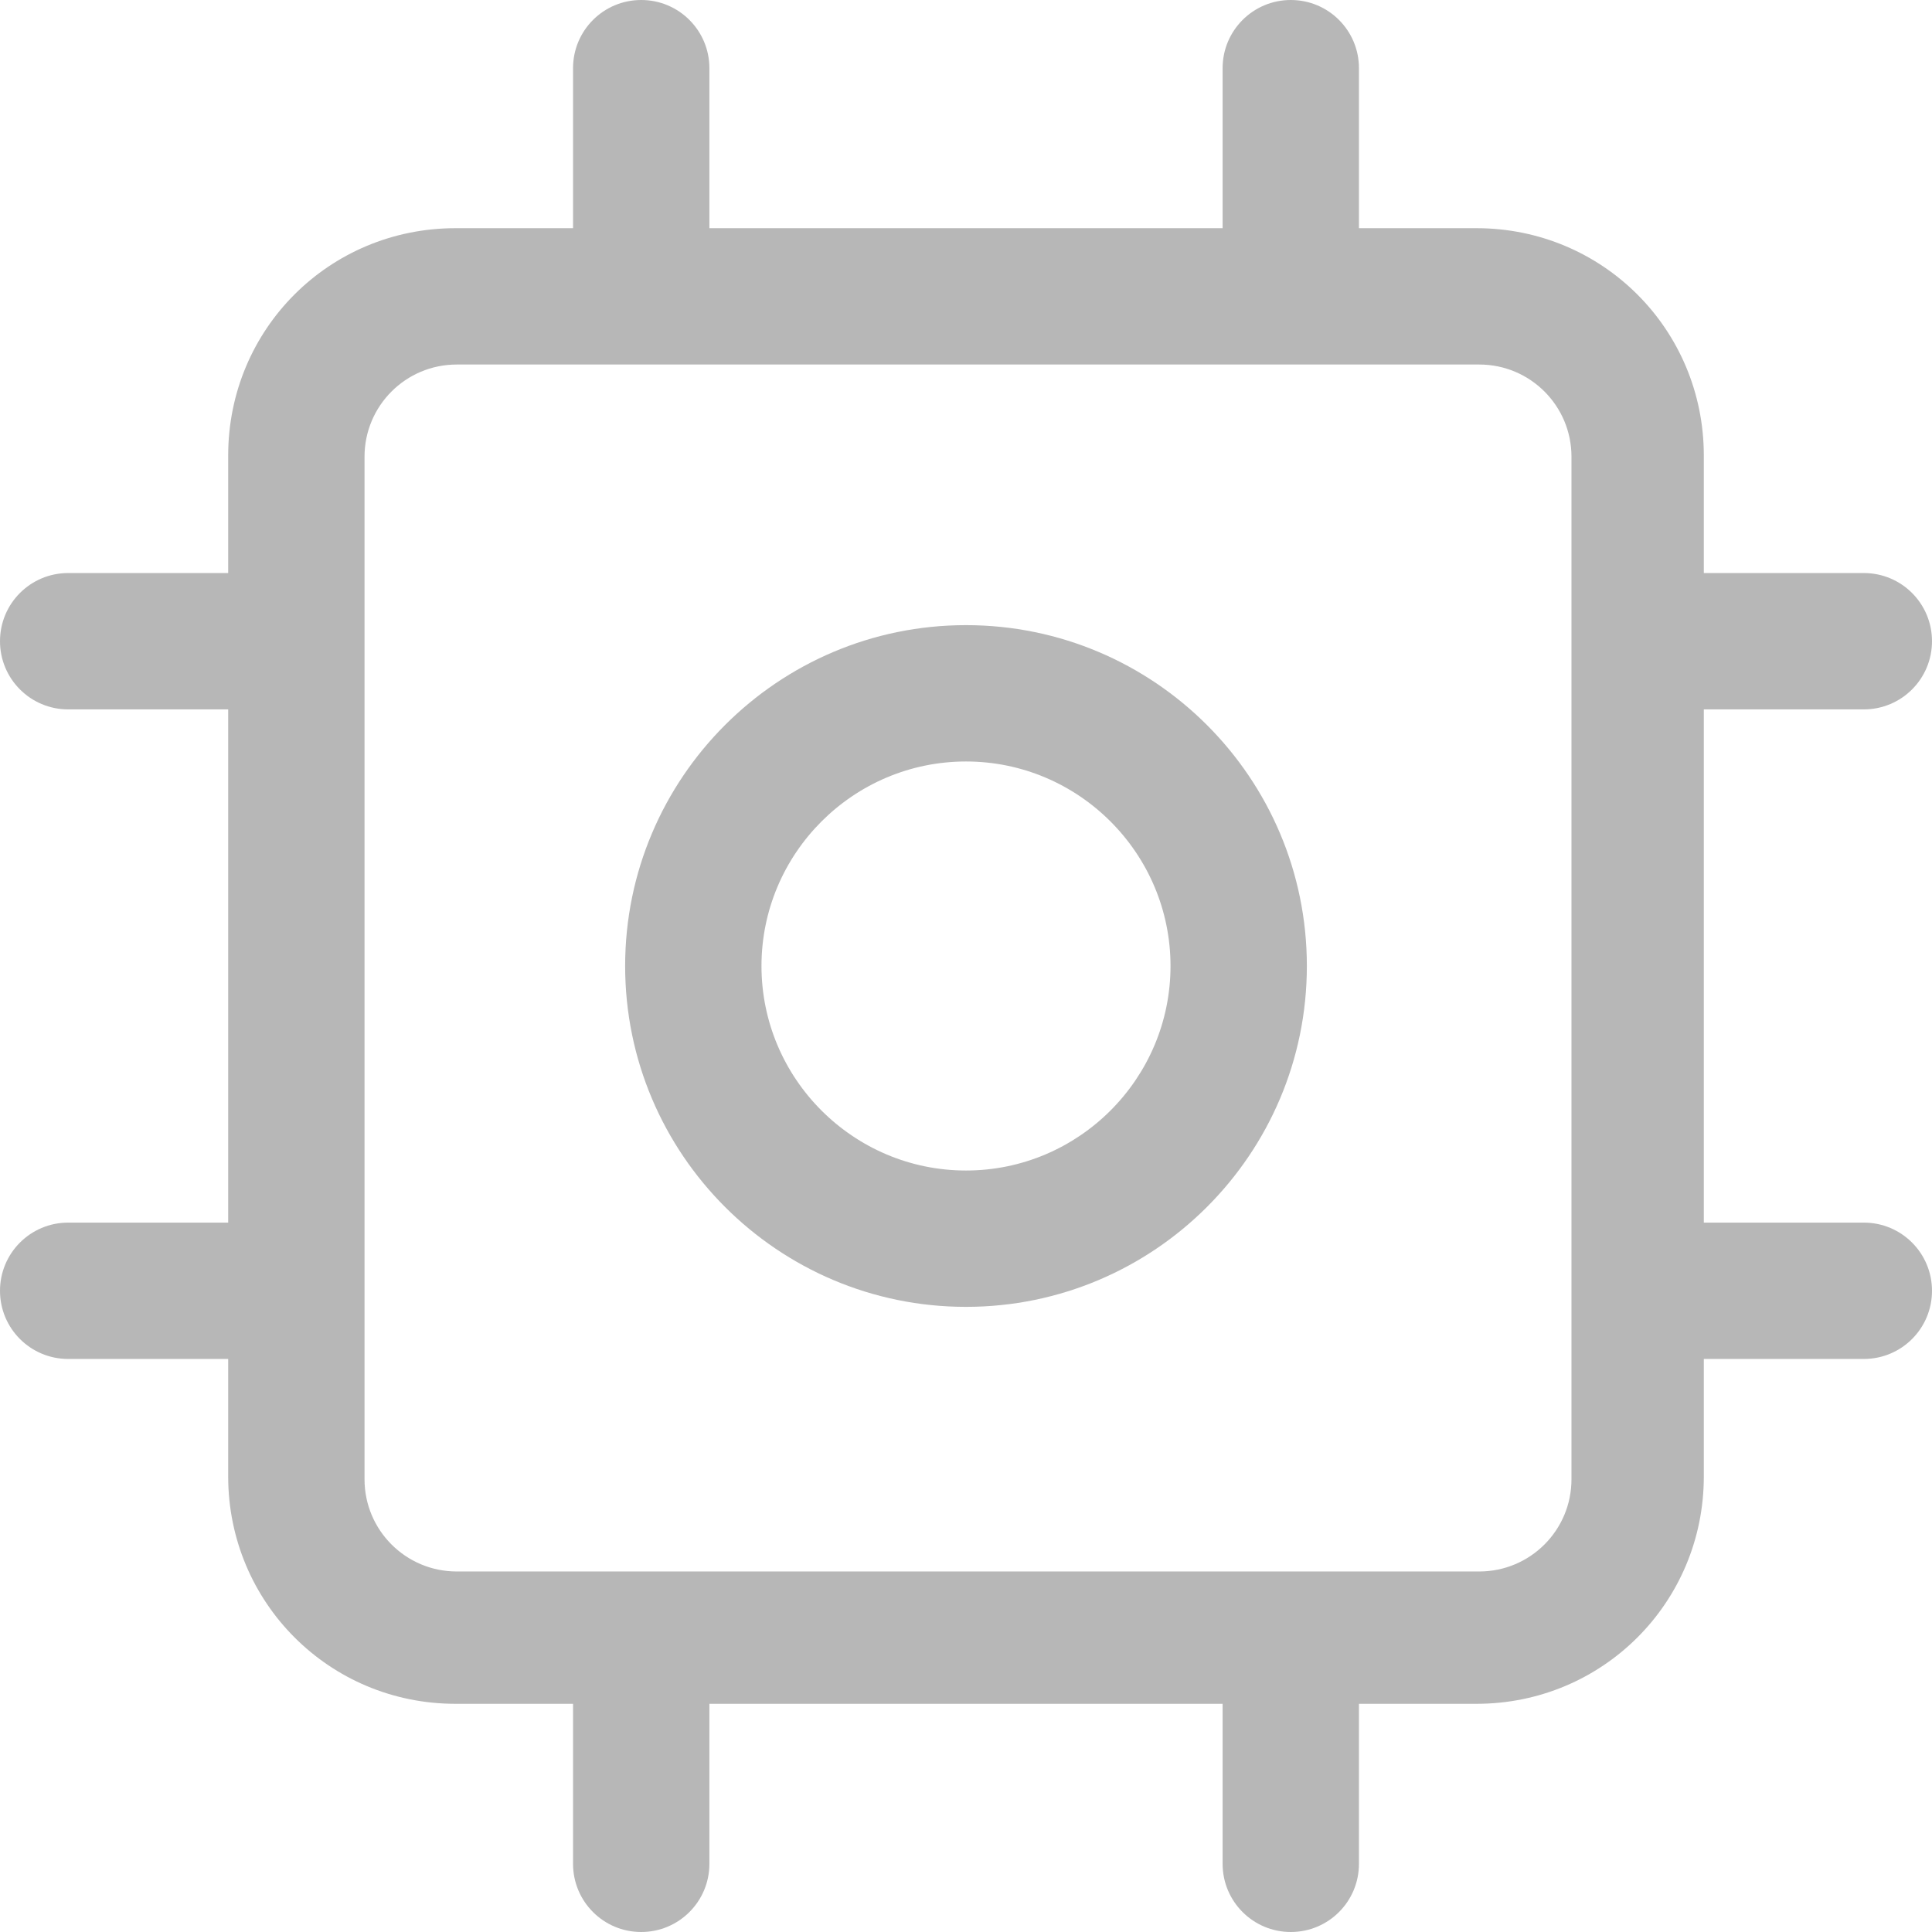 <svg width="28" height="28" viewBox="0 0 28 28" fill="none" xmlns="http://www.w3.org/2000/svg">
<path d="M14 9.06C11.274 9.06 9.06 11.274 9.06 14C9.06 16.726 11.274 18.94 14 18.94C16.726 18.94 18.94 16.726 18.94 14C18.94 11.274 16.726 9.06 14 9.06ZM14 16.964C12.367 16.964 11.036 15.633 11.036 14C11.036 12.367 12.367 11.036 14 11.036C15.633 11.036 16.964 12.367 16.964 14C16.964 15.633 15.633 16.964 14 16.964Z" fill="#B7B7B7"/>
<path d="M27.012 10.281C27.558 10.281 28 9.839 28 9.293C28 8.746 27.558 8.305 27.012 8.305H24.693V6.602C24.693 4.777 23.229 3.307 21.398 3.307H19.695V0.988C19.695 0.442 19.254 0 18.707 0C18.161 0 17.719 0.442 17.719 0.988V3.307H10.281V0.988C10.281 0.442 9.839 0 9.293 0C8.746 0 8.305 0.442 8.305 0.988V3.307H6.602C4.771 3.307 3.307 4.771 3.307 6.602V8.305H0.988C0.442 8.305 0 8.746 0 9.293C0 9.839 0.442 10.281 0.988 10.281H3.307V17.719H0.988C0.442 17.719 0 18.161 0 18.707C0 19.254 0.442 19.695 0.988 19.695H3.307V21.398C3.307 23.223 4.771 24.693 6.602 24.693H8.305V27.012C8.305 27.558 8.746 28 9.293 28C9.839 28 10.281 27.558 10.281 27.012V24.693H17.719V27.012C17.719 27.558 18.161 28 18.707 28C19.254 28 19.695 27.558 19.695 27.012V24.693H21.398C23.223 24.693 24.693 23.229 24.693 21.398V19.695H27.012C27.558 19.695 28 19.254 28 18.707C28 18.161 27.558 17.719 27.012 17.719H24.693V10.281H27.012ZM22.775 21.439C22.775 22.177 22.177 22.775 21.439 22.775H6.619C5.881 22.775 5.283 22.177 5.283 21.439V6.619C5.283 5.881 5.881 5.283 6.619 5.283H21.439C22.177 5.283 22.775 5.881 22.775 6.619V21.439Z" fill="#B7B7B7"/>
</svg>
